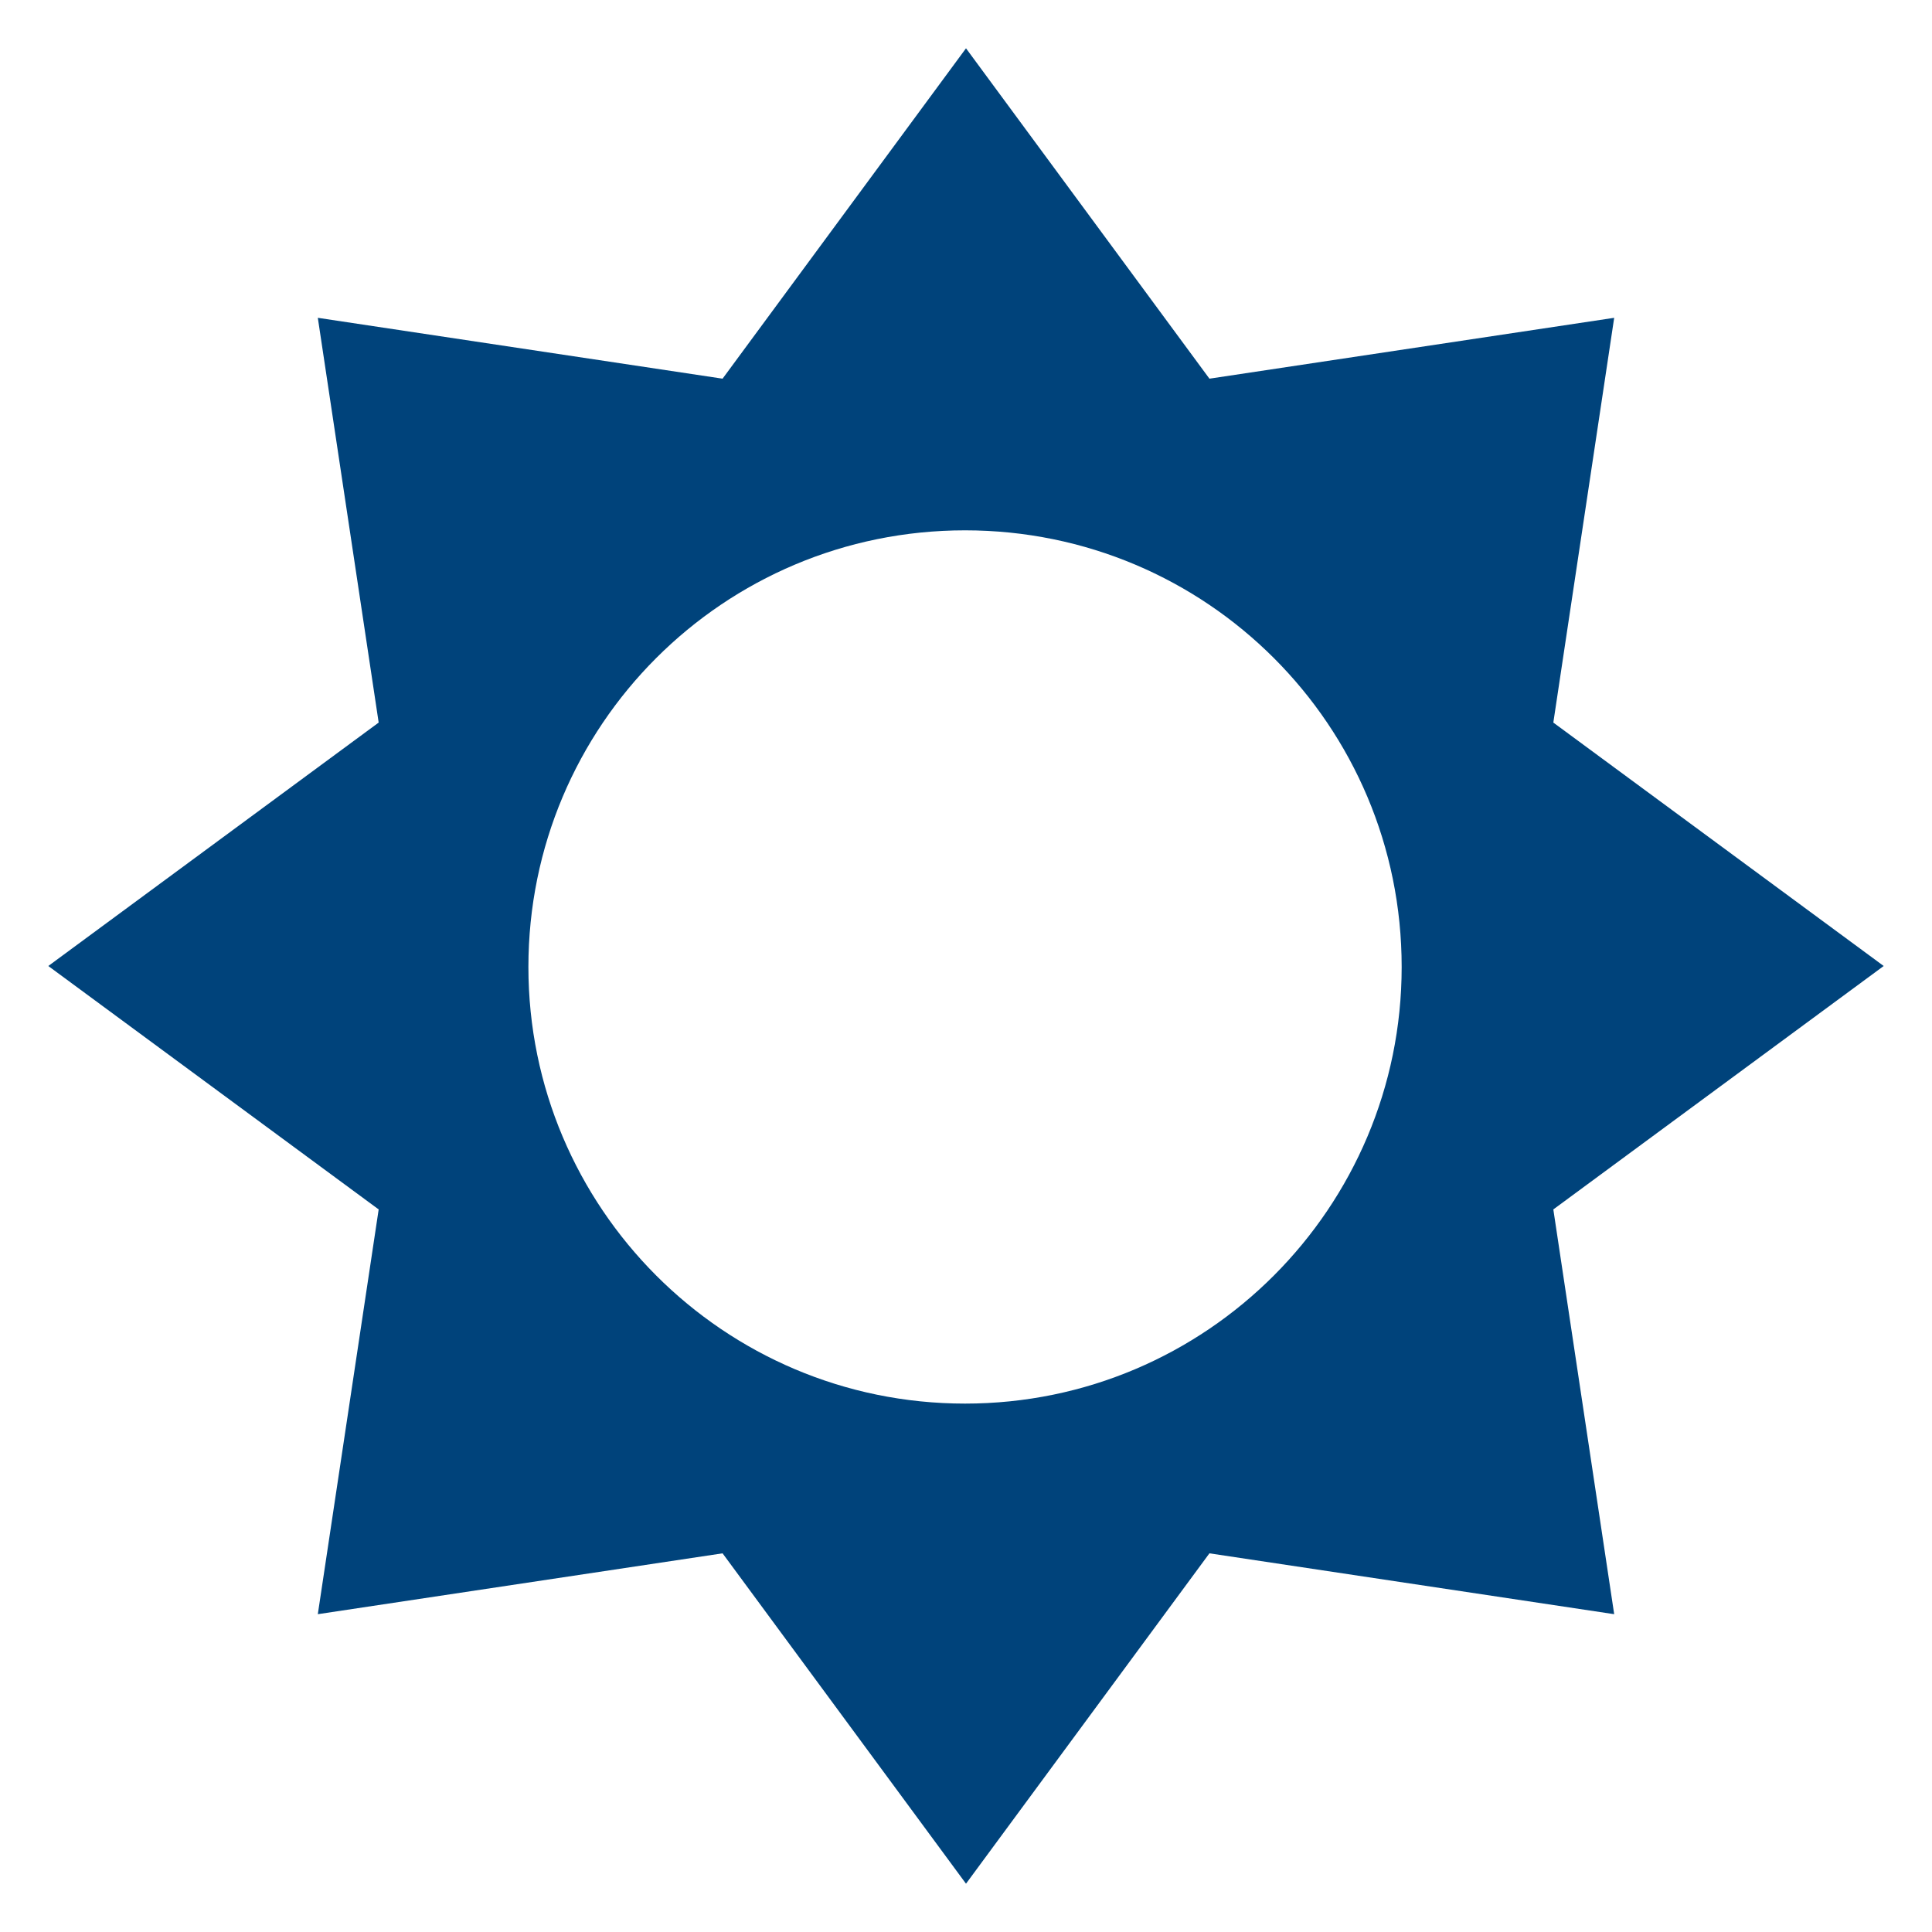 <?xml version="1.0" encoding="UTF-8"?>
<!DOCTYPE svg PUBLIC "-//W3C//DTD SVG 1.1//EN" "http://www.w3.org/Graphics/SVG/1.1/DTD/svg11.dtd">
<!-- Creator: CorelDRAW X8 -->
<svg xmlns="http://www.w3.org/2000/svg" xml:space="preserve" width="20mm" height="20mm" version="1.1" style="shape-rendering:geometricPrecision; text-rendering:geometricPrecision; image-rendering:optimizeQuality; fill-rule:evenodd; clip-rule:evenodd"
viewBox="0 0 2000 2000"
 xmlns:xlink="http://www.w3.org/1999/xlink">
 <defs>
  <style type="text/css">
   <![CDATA[
    .fil1 {fill:none}
    .fil0 {fill:#00437B}
   ]]>
  </style>
 </defs>
 <g id="Слой_x0020_1">
  <path class="fil0" d="M1000 50l252 342 419 -63 -63 419 342 252 -342 252 63 419 -419 -63 -252 342 -252 -342 -419 63 63 -419 -342 -252 342 -252 -63 -419 419 63 252 -342zm-1 499c250,0 452,202 452,452 0,249 -202,452 -452,452 -250,0 -452,-203 -452,-452 0,-250 202,-452 452,-452z"/>
  <rect class="fil1" width="2000" height="2000"/>
 </g>
</svg>
